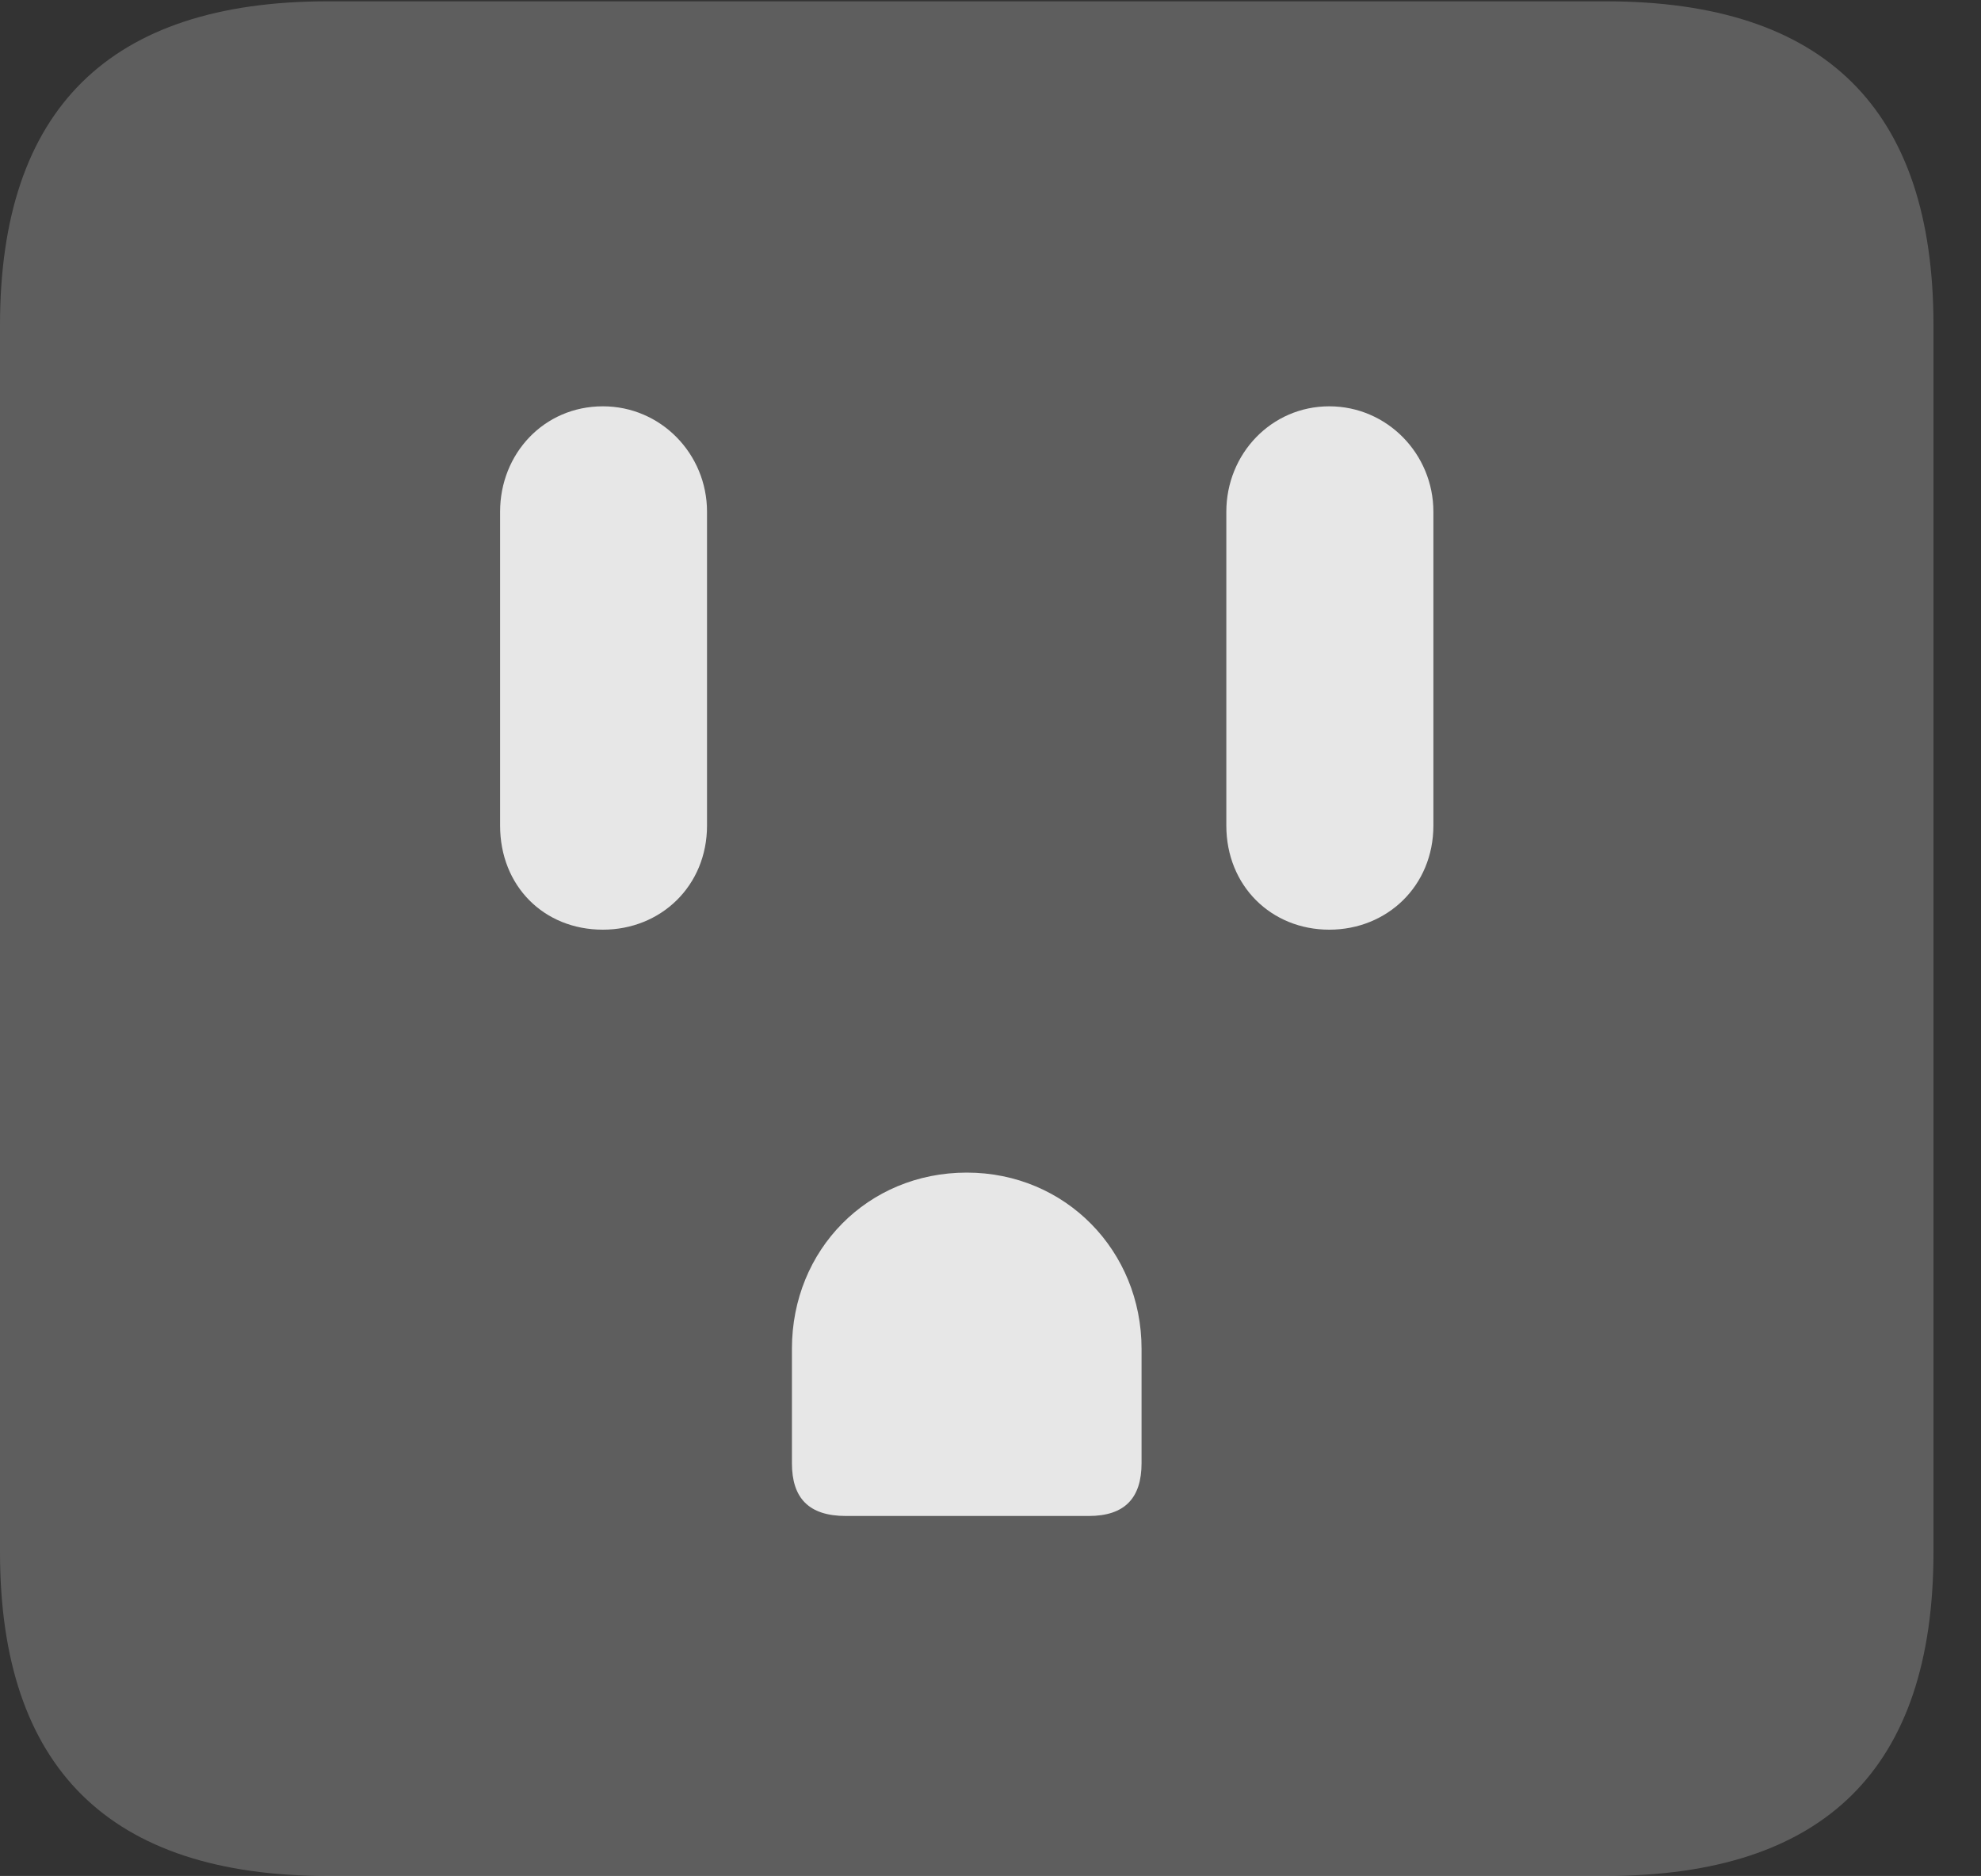 <?xml version="1.0" encoding="UTF-8"?>
<!--Generator: Apple Native CoreSVG 341-->
<!DOCTYPE svg
PUBLIC "-//W3C//DTD SVG 1.1//EN"
       "http://www.w3.org/Graphics/SVG/1.1/DTD/svg11.dtd">
<svg version="1.1" xmlns="http://www.w3.org/2000/svg" xmlns:xlink="http://www.w3.org/1999/xlink" viewBox="0 0 15.049 14.248">
 <rect x="0" y="0" width="15.049" height="14.248" fill="#333333" stroke="none"/>
 <g>
  <rect height="14.248" opacity="0" width="15.049" x="0" y="0"/>
  <path d="M2.49 14.248L12.197 14.248C13.867 14.248 14.688 13.428 14.688 11.787L14.688 2.471C14.688 0.83 13.867 0.01 12.197 0.01L2.49 0.01C0.83 0.01 0 0.83 0 2.471L0 11.787C0 13.428 0.83 14.248 2.49 14.248Z" fill="white" fill-opacity="0.212"/>
  <path d="M4.58 7.061C4.131 7.061 3.799 6.729 3.799 6.27L3.799 3.887C3.799 3.447 4.131 3.086 4.58 3.086C5.02 3.086 5.371 3.447 5.371 3.887L5.371 6.27C5.371 6.729 5.02 7.061 4.58 7.061ZM6.426 11.514C6.143 11.514 6.016 11.377 6.016 11.113L6.016 10.244C6.016 9.492 6.592 8.906 7.344 8.906C8.096 8.906 8.672 9.502 8.672 10.244L8.672 11.113C8.672 11.377 8.545 11.514 8.271 11.514ZM10.098 7.061C9.658 7.061 9.316 6.729 9.316 6.27L9.316 3.887C9.316 3.447 9.658 3.086 10.098 3.086C10.537 3.086 10.889 3.447 10.889 3.887L10.889 6.27C10.889 6.729 10.537 7.061 10.098 7.061Z" fill="white" fill-opacity="0.85"/>
 </g>
</svg>
